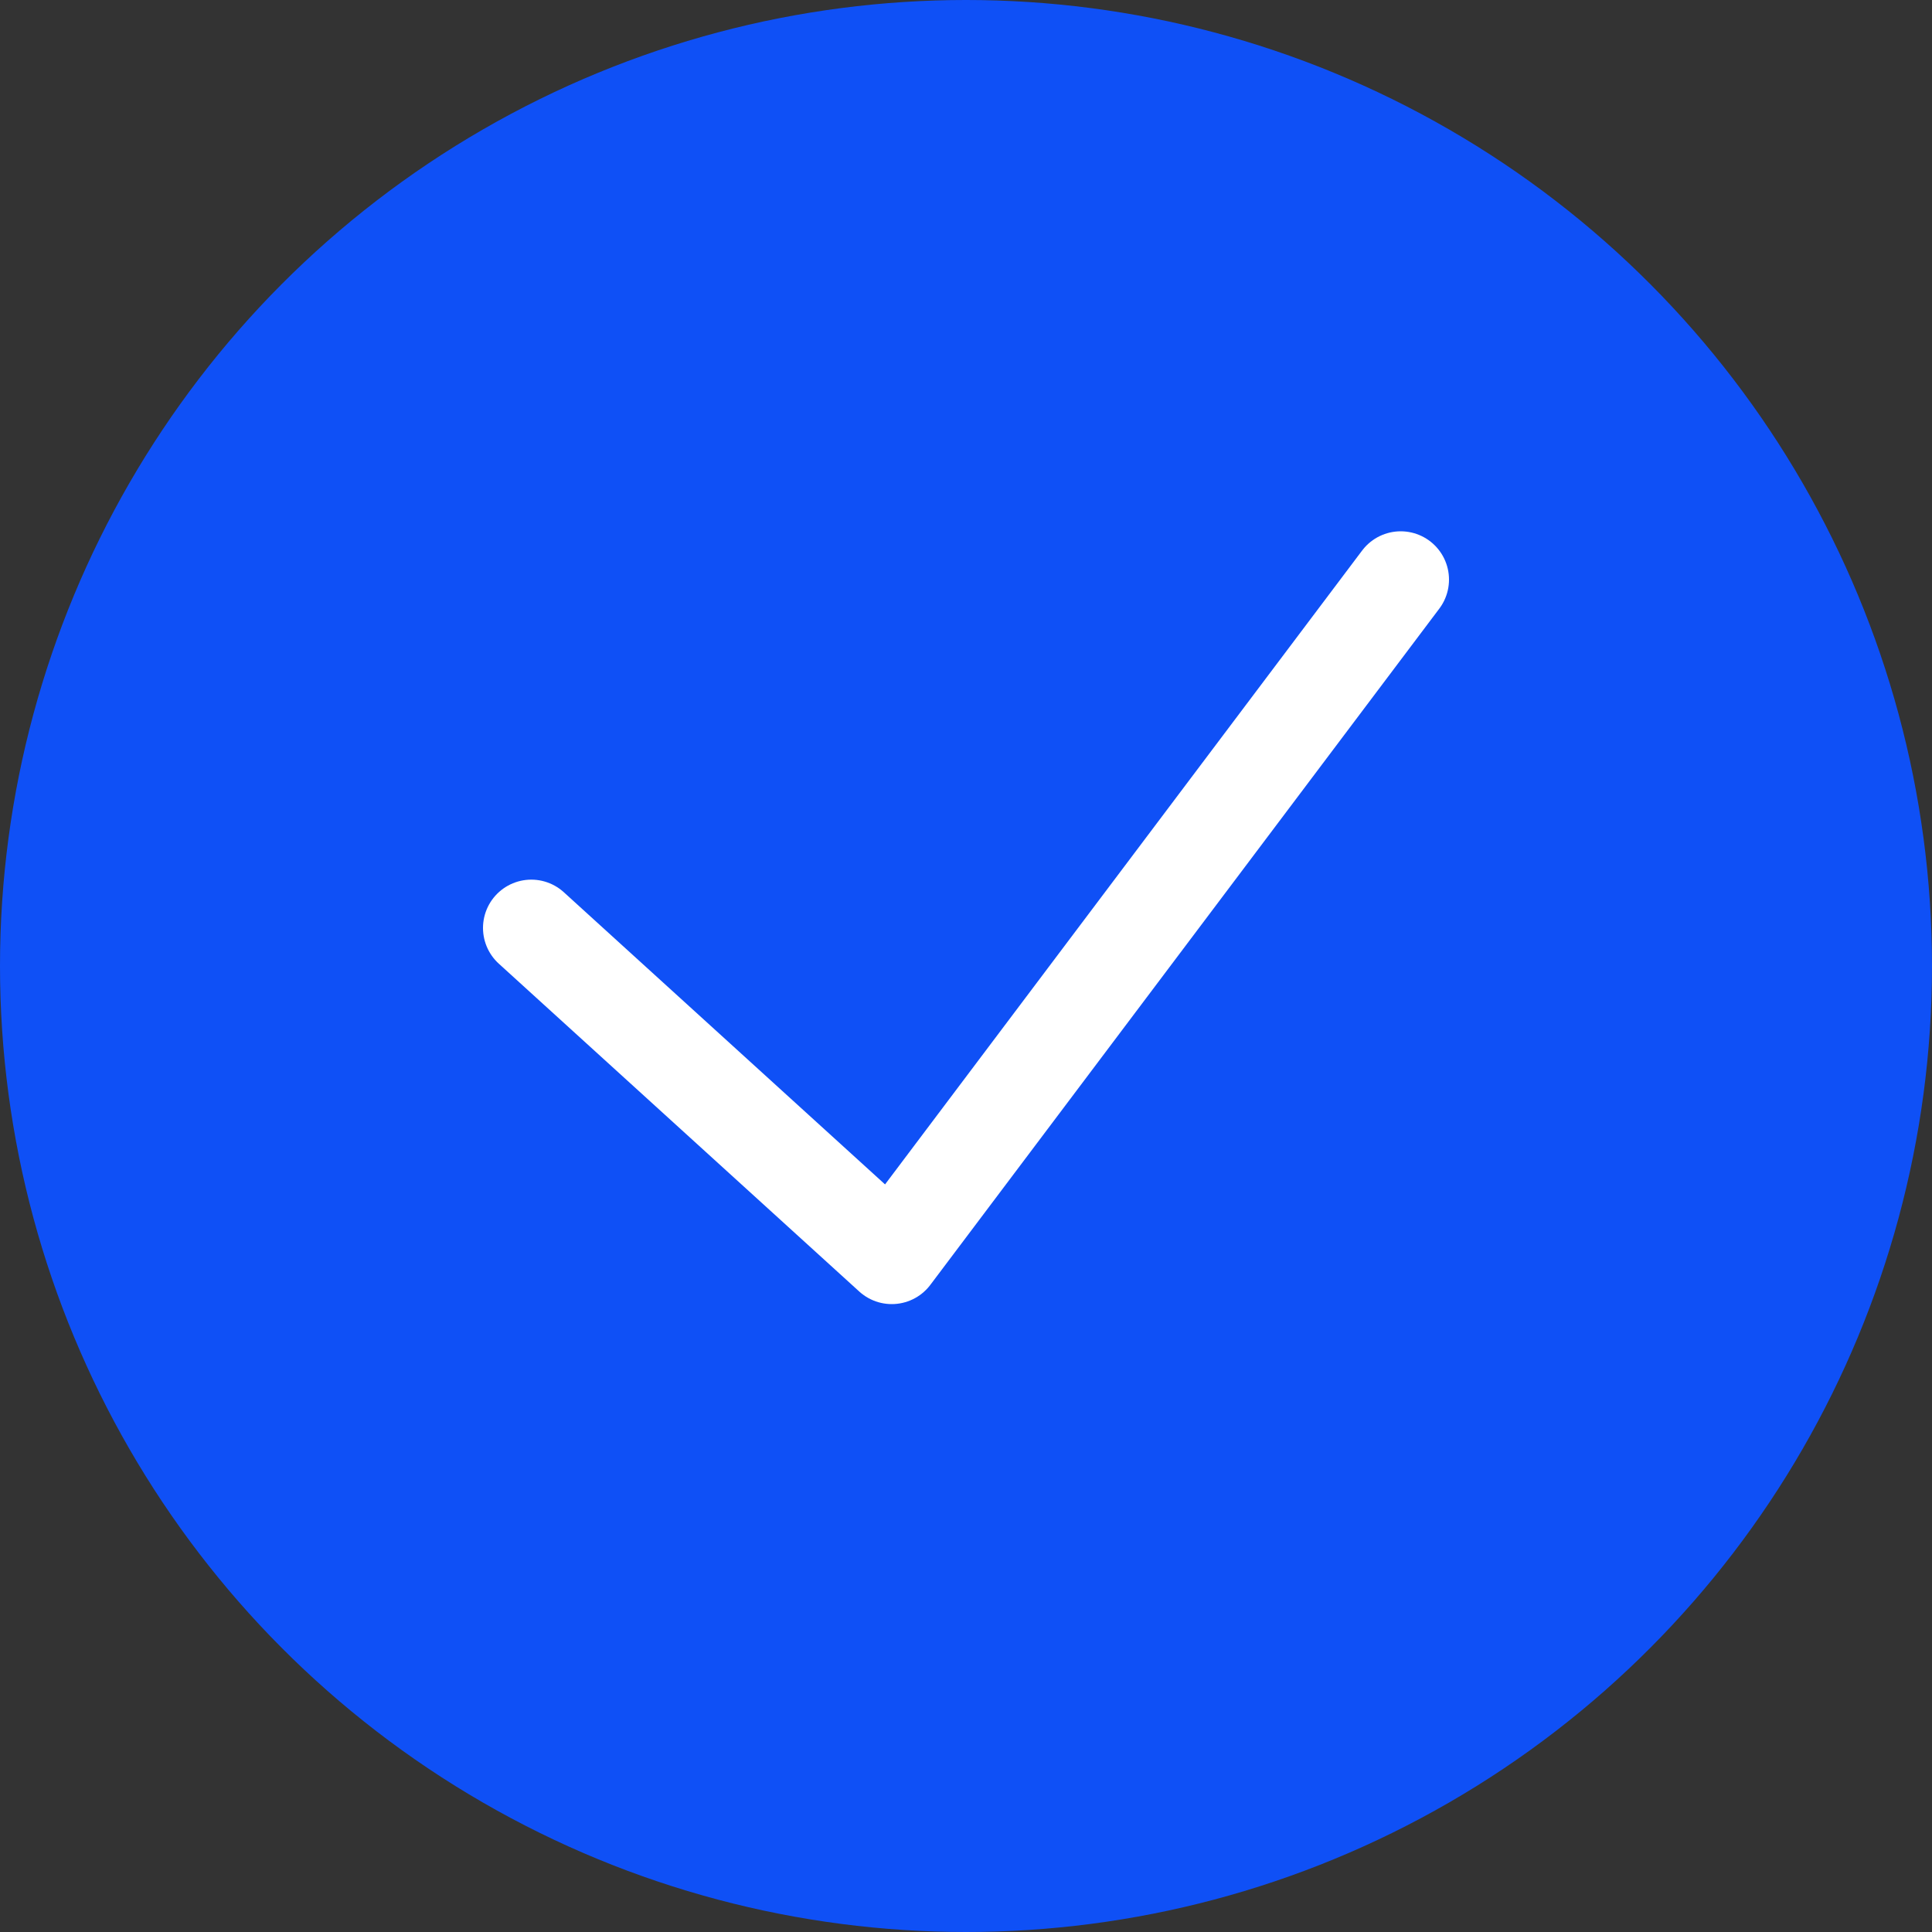 <svg width="40" height="40" viewBox="0 0 40 40" fill="none" xmlns="http://www.w3.org/2000/svg">
<rect x="0" y="0" width="40" height="40" fill="#333333" stroke="none"/>
<circle cx="20" cy="20" r="20" fill="#0F50F6"/>
<path d="M11 19.212L18.463 26L29 12" stroke="white" stroke-width="2" stroke-linecap="round" stroke-linejoin="round"/>
</svg>
